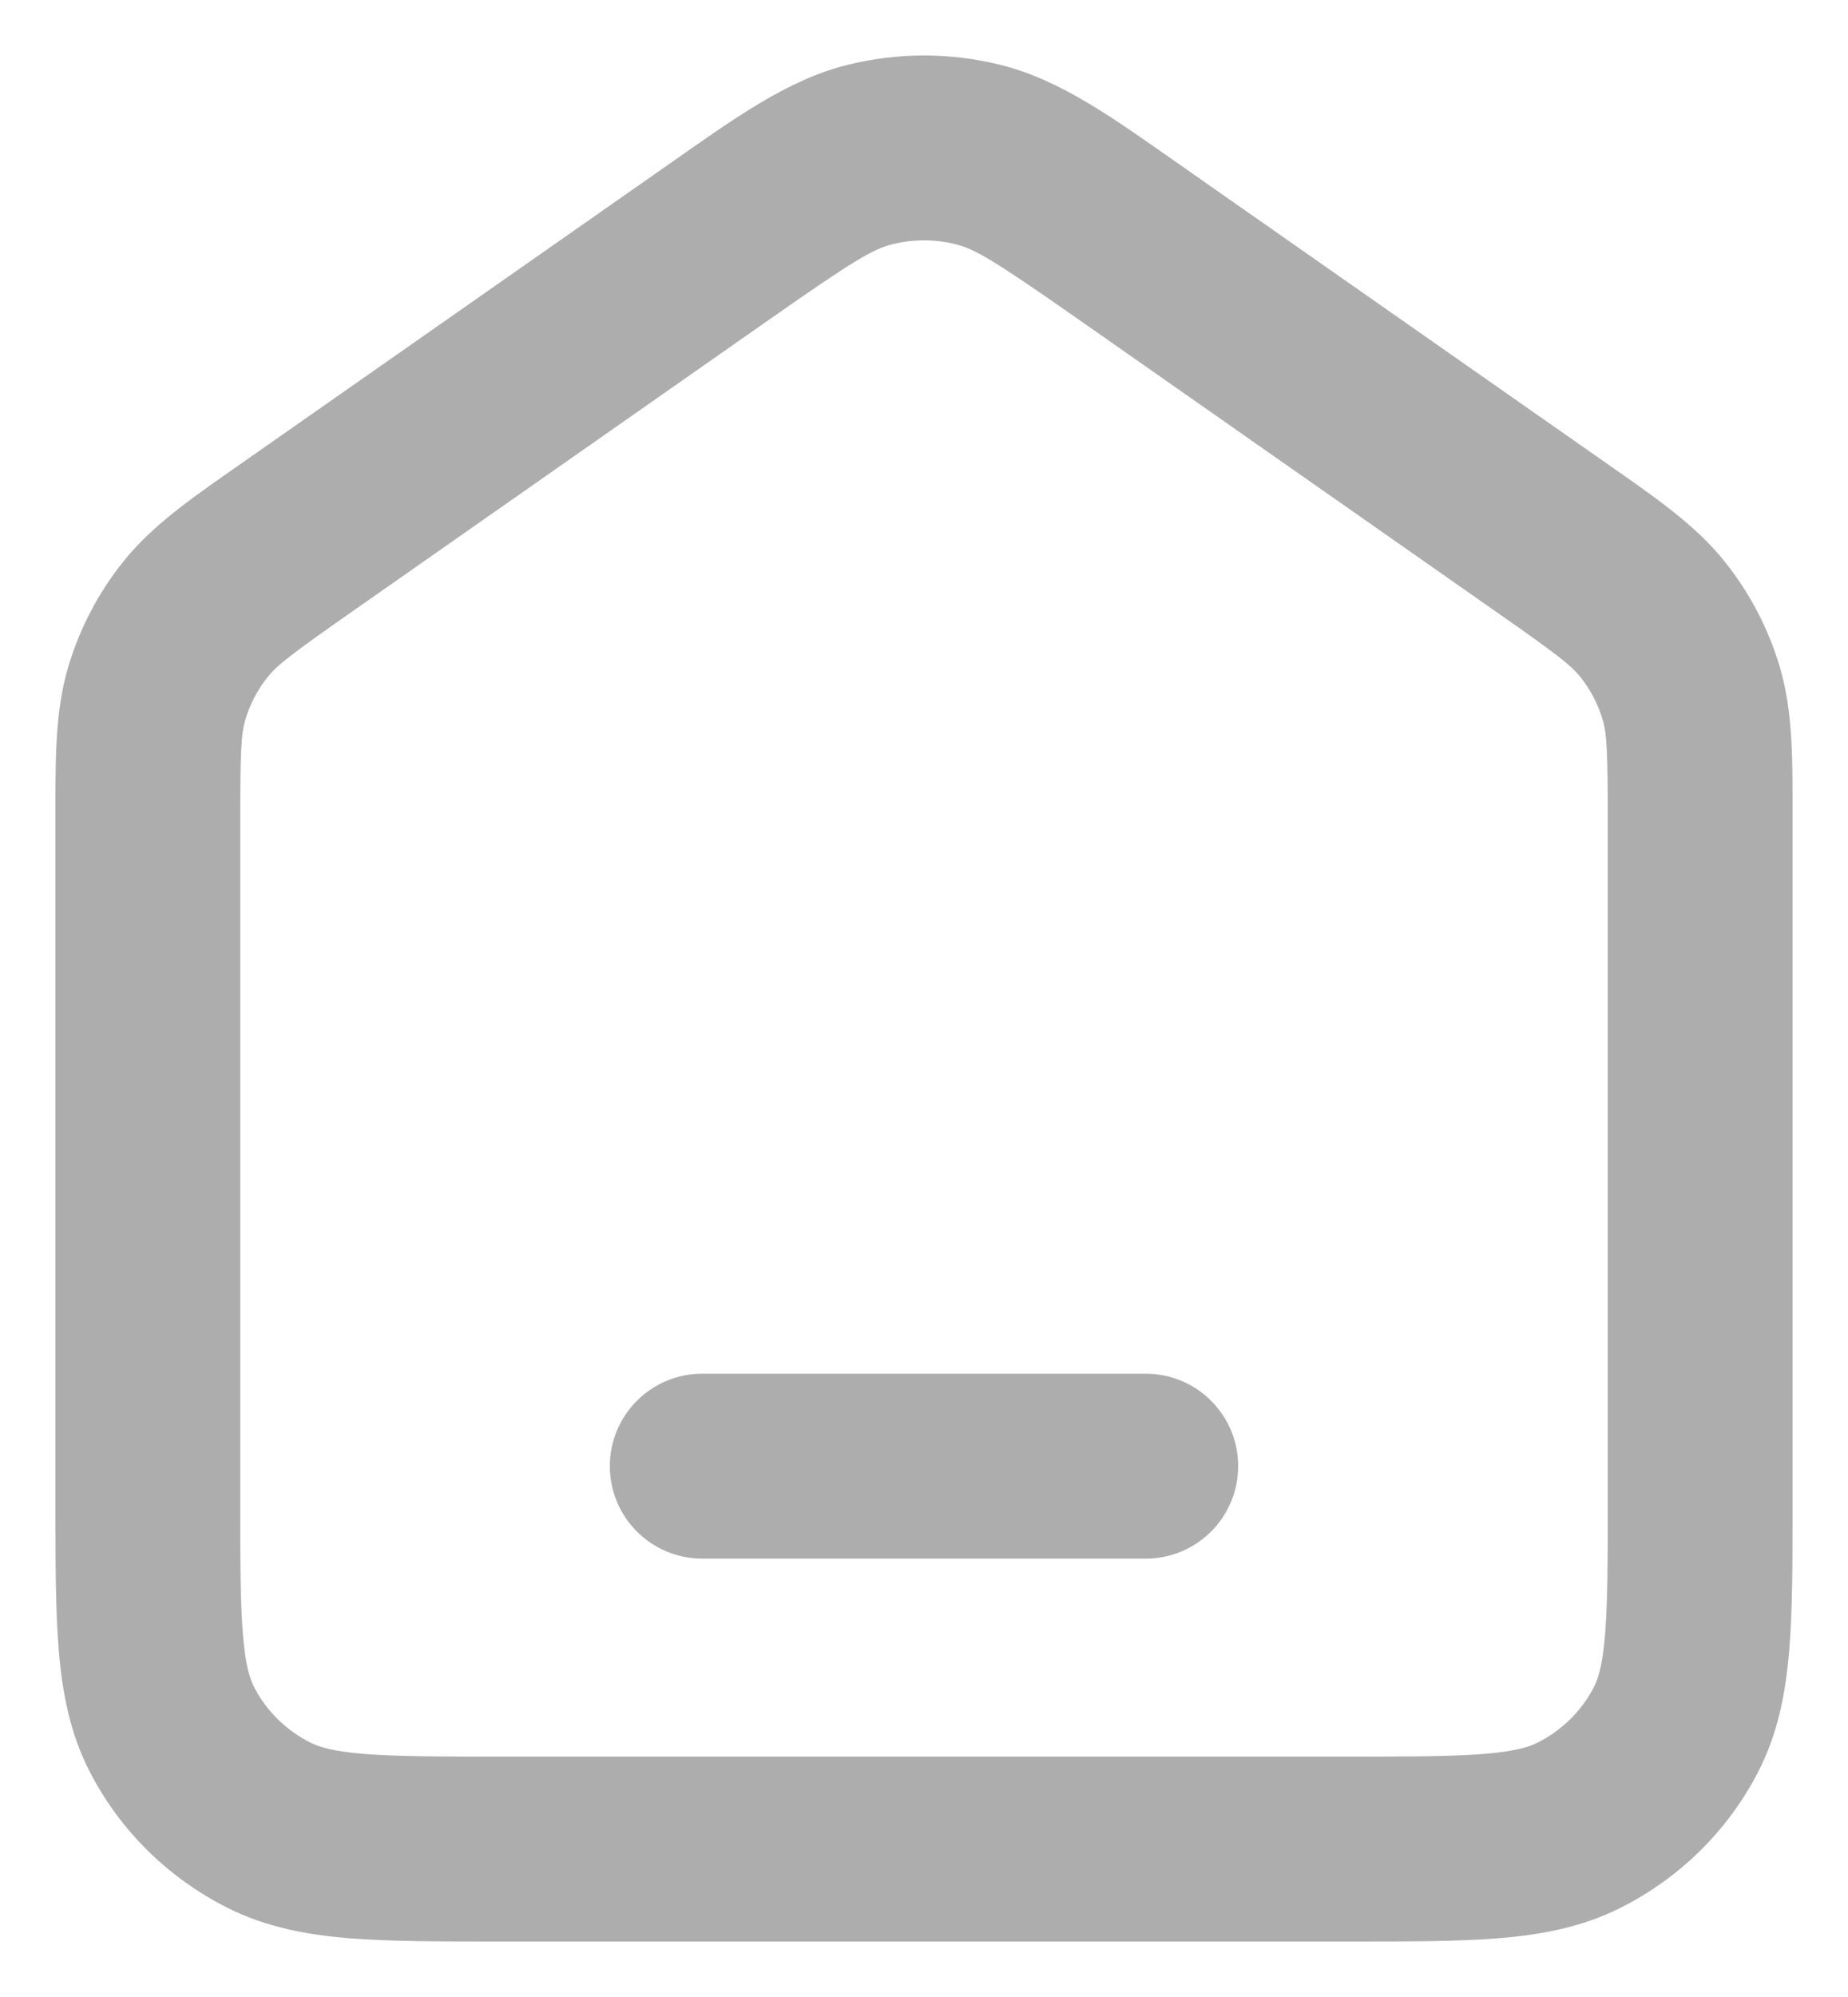 <svg width="25" height="27" viewBox="0 0 25 27" fill="none" xmlns="http://www.w3.org/2000/svg">
<path d="M9.723 3.274L10.439 4.298L9.723 3.274ZM11.767 2.09L12.069 3.303L11.767 2.09ZM15.277 3.274L14.561 4.298L15.277 3.274ZM13.233 2.09L12.931 3.303L13.233 2.09ZM3.638 24.677L3.077 25.794L3.638 24.677ZM2.327 23.385L3.438 22.811L2.327 23.385ZM22.673 23.385L21.562 22.811L22.673 23.385ZM21.362 24.677L21.923 25.794L21.362 24.677ZM22.878 9.37L24.076 9.013V9.013L22.878 9.37ZM20.977 7.262L21.694 6.237L20.977 7.262ZM22.356 8.374L23.332 7.593L22.356 8.374ZM2.122 9.37L0.924 9.013L2.122 9.37ZM4.023 7.262L3.306 6.237L4.023 7.262ZM2.644 8.374L1.668 7.593L2.644 8.374ZM9.5 18.573C8.81 18.573 8.25 19.132 8.25 19.823C8.25 20.513 8.81 21.073 9.5 21.073V18.573ZM15.5 21.073C16.19 21.073 16.75 20.513 16.75 19.823C16.75 19.132 16.19 18.573 15.5 18.573V21.073ZM21.75 11.123V20.266H24.25V11.123H21.75ZM18.2 23.75H6.8V26.25H18.2V23.75ZM3.25 20.266V11.123H0.75V20.266H3.25ZM4.739 8.286L10.439 4.298L9.006 2.25L3.306 6.237L4.739 8.286ZM14.561 4.298L20.261 8.286L21.694 6.237L15.994 2.25L14.561 4.298ZM10.439 4.298C11.524 3.54 11.803 3.369 12.069 3.303L11.466 0.877C10.642 1.081 9.921 1.61 9.006 2.25L10.439 4.298ZM15.994 2.25C15.079 1.61 14.358 1.081 13.534 0.877L12.931 3.303C13.197 3.369 13.476 3.54 14.561 4.298L15.994 2.25ZM12.069 3.303C12.352 3.232 12.648 3.232 12.931 3.303L13.534 0.877C12.855 0.708 12.145 0.708 11.466 0.877L12.069 3.303ZM6.8 23.75C5.94 23.75 5.368 23.749 4.93 23.714C4.506 23.68 4.316 23.619 4.199 23.561L3.077 25.794C3.602 26.058 4.153 26.159 4.729 26.206C5.291 26.251 5.98 26.25 6.8 26.25V23.75ZM0.75 20.266C0.75 21.074 0.749 21.756 0.795 22.313C0.843 22.885 0.946 23.435 1.216 23.958L3.438 22.811C3.381 22.701 3.321 22.521 3.287 22.106C3.251 21.677 3.25 21.116 3.25 20.266H0.75ZM4.199 23.561C3.869 23.394 3.603 23.131 3.438 22.811L1.216 23.958C1.626 24.752 2.279 25.393 3.077 25.794L4.199 23.561ZM21.75 20.266C21.75 21.116 21.749 21.677 21.713 22.106C21.679 22.521 21.619 22.701 21.562 22.811L23.784 23.958C24.054 23.435 24.157 22.885 24.205 22.313C24.251 21.756 24.25 21.074 24.25 20.266H21.75ZM18.2 26.25C19.02 26.25 19.709 26.251 20.271 26.206C20.847 26.159 21.398 26.058 21.923 25.794L20.801 23.561C20.684 23.619 20.494 23.68 20.07 23.714C19.632 23.749 19.06 23.75 18.2 23.75V26.25ZM21.562 22.811C21.397 23.131 21.131 23.394 20.801 23.561L21.923 25.794C22.721 25.393 23.374 24.752 23.784 23.958L21.562 22.811ZM24.25 11.123C24.25 10.303 24.262 9.638 24.076 9.013L21.68 9.728C21.738 9.921 21.75 10.151 21.75 11.123H24.25ZM20.261 8.286C21.063 8.847 21.251 8.993 21.38 9.154L23.332 7.593C22.926 7.085 22.373 6.712 21.694 6.237L20.261 8.286ZM24.076 9.013C23.922 8.496 23.669 8.014 23.332 7.593L21.38 9.154C21.517 9.325 21.618 9.52 21.68 9.728L24.076 9.013ZM3.25 11.123C3.25 10.151 3.262 9.921 3.32 9.728L0.924 9.013C0.738 9.638 0.75 10.303 0.75 11.123H3.25ZM3.306 6.237C2.627 6.712 2.074 7.085 1.668 7.593L3.621 9.154C3.749 8.993 3.937 8.847 4.739 8.286L3.306 6.237ZM3.32 9.728C3.382 9.52 3.483 9.325 3.621 9.154L1.668 7.593C1.331 8.014 1.078 8.496 0.924 9.013L3.32 9.728ZM9.5 21.073H15.5V18.573H9.5V21.073Z" fill="#ADADAD"/>
</svg>
